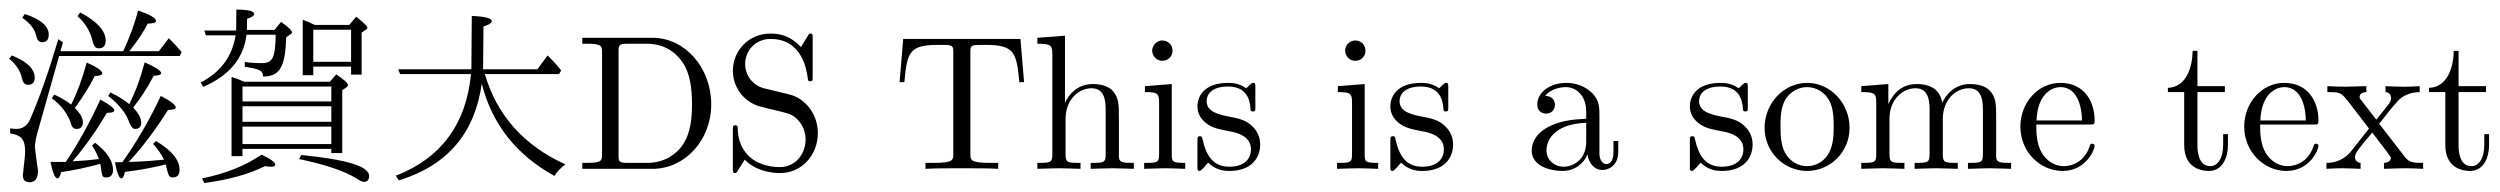 <?xml version='1.0' encoding='UTF-8'?>
<!-- This file was generated by dvisvgm 2.3.5 -->
<svg height='9.963pt' version='1.1' viewBox='107.081 -8.767 129.819 9.963' width='129.819pt' xmlns='http://www.w3.org/2000/svg' xmlns:xlink='http://www.w3.org/1999/xlink'>
<defs>
<path d='M5.091 -4.423C5.629 -2.311 6.894 -0.717 8.867 0.369C9.006 0.139 9.196 -0.06 9.435 -0.229C7.273 -1.215 5.878 -2.78 5.25 -4.922H9.106L9.215 -5.111C8.996 -5.39 8.757 -5.649 8.508 -5.888L7.98 -5.171H5.161L5.181 -7.392C5.469 -7.482 5.609 -7.572 5.609 -7.671C5.609 -7.821 5.26 -7.91 4.573 -7.94L4.553 -5.171H0.757L0.847 -4.922H4.533C4.284 -2.321 2.979 -0.558 0.628 0.359L0.787 0.598C3.298 -0.169 4.732 -1.843 5.091 -4.423Z' id='g0-39'/>
<path d='M0.349 -6.804V-6.496H0.588C1.355 -6.496 1.375 -6.386 1.375 -6.027V-0.777C1.375 -0.418 1.355 -0.309 0.588 -0.309H0.349V0H3.995C5.669 0 7.044 -1.474 7.044 -3.347C7.044 -5.24 5.699 -6.804 3.995 -6.804H0.349ZM2.72 -0.309C2.252 -0.309 2.232 -0.379 2.232 -0.707V-6.097C2.232 -6.426 2.252 -6.496 2.72 -6.496H3.716C4.334 -6.496 5.021 -6.276 5.529 -5.569C5.958 -4.981 6.047 -4.125 6.047 -3.347C6.047 -2.242 5.858 -1.644 5.499 -1.156C5.3 -0.887 4.732 -0.309 3.726 -0.309H2.72Z' id='g3-68'/>
<path d='M3.477 -3.866L2.202 -4.174C1.584 -4.324 1.196 -4.862 1.196 -5.44C1.196 -6.137 1.733 -6.745 2.511 -6.745C4.174 -6.745 4.394 -5.111 4.453 -4.663C4.463 -4.603 4.463 -4.543 4.573 -4.543C4.702 -4.543 4.702 -4.593 4.702 -4.782V-6.785C4.702 -6.954 4.702 -7.024 4.593 -7.024C4.523 -7.024 4.513 -7.014 4.443 -6.894L4.095 -6.326C3.796 -6.615 3.387 -7.024 2.501 -7.024C1.395 -7.024 0.558 -6.147 0.558 -5.091C0.558 -4.264 1.086 -3.537 1.863 -3.268C1.973 -3.228 2.481 -3.108 3.178 -2.939C3.447 -2.869 3.746 -2.8 4.025 -2.431C4.234 -2.172 4.334 -1.843 4.334 -1.514C4.334 -0.807 3.836 -0.09 2.999 -0.09C2.71 -0.09 1.953 -0.139 1.425 -0.628C0.847 -1.166 0.817 -1.803 0.807 -2.162C0.797 -2.262 0.717 -2.262 0.687 -2.262C0.558 -2.262 0.558 -2.192 0.558 -2.012V-0.02C0.558 0.149 0.558 0.219 0.667 0.219C0.737 0.219 0.747 0.199 0.817 0.09C0.817 0.08 0.847 0.05 1.176 -0.478C1.484 -0.139 2.122 0.219 3.009 0.219C4.174 0.219 4.971 -0.757 4.971 -1.853C4.971 -2.849 4.314 -3.666 3.477 -3.866Z' id='g3-83'/>
<path d='M6.635 -6.745H0.548L0.359 -4.503H0.608C0.747 -6.107 0.897 -6.436 2.401 -6.436C2.58 -6.436 2.839 -6.436 2.939 -6.416C3.148 -6.376 3.148 -6.267 3.148 -6.037V-0.787C3.148 -0.448 3.148 -0.309 2.102 -0.309H1.704V0C2.112 -0.03 3.128 -0.03 3.587 -0.03S5.071 -0.03 5.479 0V-0.309H5.081C4.035 -0.309 4.035 -0.448 4.035 -0.787V-6.037C4.035 -6.237 4.035 -6.376 4.214 -6.416C4.324 -6.436 4.593 -6.436 4.782 -6.436C6.286 -6.436 6.436 -6.107 6.575 -4.503H6.824L6.635 -6.745Z' id='g3-84'/>
<path d='M3.318 -0.757C3.357 -0.359 3.626 0.06 4.095 0.06C4.304 0.06 4.912 -0.08 4.912 -0.887V-1.445H4.663V-0.887C4.663 -0.309 4.413 -0.249 4.304 -0.249C3.975 -0.249 3.935 -0.697 3.935 -0.747V-2.74C3.935 -3.158 3.935 -3.547 3.577 -3.915C3.188 -4.304 2.69 -4.463 2.212 -4.463C1.395 -4.463 0.707 -3.995 0.707 -3.337C0.707 -3.039 0.907 -2.869 1.166 -2.869C1.445 -2.869 1.624 -3.068 1.624 -3.328C1.624 -3.447 1.574 -3.776 1.116 -3.786C1.385 -4.134 1.873 -4.244 2.192 -4.244C2.68 -4.244 3.248 -3.856 3.248 -2.969V-2.6C2.74 -2.57 2.042 -2.54 1.415 -2.242C0.667 -1.903 0.418 -1.385 0.418 -0.946C0.418 -0.139 1.385 0.11 2.012 0.11C2.67 0.11 3.128 -0.289 3.318 -0.757ZM3.248 -2.391V-1.395C3.248 -0.448 2.531 -0.11 2.082 -0.11C1.594 -0.11 1.186 -0.458 1.186 -0.956C1.186 -1.504 1.604 -2.331 3.248 -2.391Z' id='g3-97'/>
<path d='M1.116 -2.511C1.176 -3.995 2.012 -4.244 2.351 -4.244C3.377 -4.244 3.477 -2.899 3.477 -2.511H1.116ZM1.106 -2.301H3.885C4.105 -2.301 4.134 -2.301 4.134 -2.511C4.134 -3.497 3.597 -4.463 2.351 -4.463C1.196 -4.463 0.279 -3.437 0.279 -2.192C0.279 -0.857 1.325 0.11 2.471 0.11C3.686 0.11 4.134 -0.996 4.134 -1.186C4.134 -1.285 4.055 -1.305 4.005 -1.305C3.915 -1.305 3.895 -1.245 3.875 -1.166C3.527 -0.139 2.63 -0.139 2.531 -0.139C2.032 -0.139 1.634 -0.438 1.405 -0.807C1.106 -1.285 1.106 -1.943 1.106 -2.301Z' id='g3-101'/>
<path d='M1.096 -0.757C1.096 -0.309 0.986 -0.309 0.319 -0.309V0C0.667 -0.01 1.176 -0.03 1.445 -0.03C1.704 -0.03 2.222 -0.01 2.56 0V-0.309C1.893 -0.309 1.783 -0.309 1.783 -0.757V-2.59C1.783 -3.626 2.491 -4.184 3.128 -4.184C3.756 -4.184 3.866 -3.646 3.866 -3.078V-0.757C3.866 -0.309 3.756 -0.309 3.088 -0.309V0C3.437 -0.01 3.945 -0.03 4.214 -0.03C4.473 -0.03 4.991 -0.01 5.33 0V-0.309C4.812 -0.309 4.563 -0.309 4.553 -0.608V-2.511C4.553 -3.367 4.553 -3.676 4.244 -4.035C4.105 -4.204 3.776 -4.403 3.198 -4.403C2.361 -4.403 1.923 -3.806 1.753 -3.427V-6.914L0.319 -6.804V-6.496C1.016 -6.496 1.096 -6.426 1.096 -5.938V-0.757Z' id='g3-104'/>
<path d='M1.763 -4.403L0.369 -4.294V-3.985C1.016 -3.985 1.106 -3.925 1.106 -3.437V-0.757C1.106 -0.309 0.996 -0.309 0.329 -0.309V0C0.648 -0.01 1.186 -0.03 1.425 -0.03C1.773 -0.03 2.122 -0.01 2.461 0V-0.309C1.803 -0.309 1.763 -0.359 1.763 -0.747V-4.403ZM1.803 -6.137C1.803 -6.456 1.554 -6.665 1.275 -6.665C0.966 -6.665 0.747 -6.396 0.747 -6.137C0.747 -5.868 0.966 -5.609 1.275 -5.609C1.554 -5.609 1.803 -5.818 1.803 -6.137Z' id='g3-105'/>
<path d='M1.096 -3.427V-0.757C1.096 -0.309 0.986 -0.309 0.319 -0.309V0C0.667 -0.01 1.176 -0.03 1.445 -0.03C1.704 -0.03 2.222 -0.01 2.56 0V-0.309C1.893 -0.309 1.783 -0.309 1.783 -0.757V-2.59C1.783 -3.626 2.491 -4.184 3.128 -4.184C3.756 -4.184 3.866 -3.646 3.866 -3.078V-0.757C3.866 -0.309 3.756 -0.309 3.088 -0.309V0C3.437 -0.01 3.945 -0.03 4.214 -0.03C4.473 -0.03 4.991 -0.01 5.33 0V-0.309C4.663 -0.309 4.553 -0.309 4.553 -0.757V-2.59C4.553 -3.626 5.26 -4.184 5.898 -4.184C6.526 -4.184 6.635 -3.646 6.635 -3.078V-0.757C6.635 -0.309 6.526 -0.309 5.858 -0.309V0C6.207 -0.01 6.715 -0.03 6.984 -0.03C7.243 -0.03 7.761 -0.01 8.1 0V-0.309C7.582 -0.309 7.333 -0.309 7.323 -0.608V-2.511C7.323 -3.367 7.323 -3.676 7.014 -4.035C6.874 -4.204 6.545 -4.403 5.968 -4.403C5.131 -4.403 4.692 -3.806 4.523 -3.427C4.384 -4.294 3.646 -4.403 3.198 -4.403C2.471 -4.403 2.002 -3.975 1.724 -3.357V-4.403L0.319 -4.294V-3.985C1.016 -3.985 1.096 -3.915 1.096 -3.427Z' id='g3-109'/>
<path d='M4.692 -2.132C4.692 -3.407 3.696 -4.463 2.491 -4.463C1.245 -4.463 0.279 -3.377 0.279 -2.132C0.279 -0.847 1.315 0.11 2.481 0.11C3.686 0.11 4.692 -0.867 4.692 -2.132ZM2.491 -0.139C2.062 -0.139 1.624 -0.349 1.355 -0.807C1.106 -1.245 1.106 -1.853 1.106 -2.212C1.106 -2.6 1.106 -3.138 1.345 -3.577C1.614 -4.035 2.082 -4.244 2.481 -4.244C2.919 -4.244 3.347 -4.025 3.606 -3.597S3.866 -2.59 3.866 -2.212C3.866 -1.853 3.866 -1.315 3.646 -0.877C3.427 -0.428 2.989 -0.139 2.491 -0.139Z' id='g3-111'/>
<path d='M2.072 -1.933C2.291 -1.893 3.108 -1.733 3.108 -1.016C3.108 -0.508 2.76 -0.11 1.983 -0.11C1.146 -0.11 0.787 -0.677 0.598 -1.524C0.568 -1.654 0.558 -1.694 0.458 -1.694C0.329 -1.694 0.329 -1.624 0.329 -1.445V-0.13C0.329 0.04 0.329 0.11 0.438 0.11C0.488 0.11 0.498 0.1 0.687 -0.09C0.707 -0.11 0.707 -0.13 0.887 -0.319C1.325 0.1 1.773 0.11 1.983 0.11C3.128 0.11 3.587 -0.558 3.587 -1.275C3.587 -1.803 3.288 -2.102 3.168 -2.222C2.839 -2.54 2.451 -2.62 2.032 -2.7C1.474 -2.809 0.807 -2.939 0.807 -3.517C0.807 -3.866 1.066 -4.274 1.923 -4.274C3.019 -4.274 3.068 -3.377 3.088 -3.068C3.098 -2.979 3.188 -2.979 3.208 -2.979C3.337 -2.979 3.337 -3.029 3.337 -3.218V-4.224C3.337 -4.394 3.337 -4.463 3.228 -4.463C3.178 -4.463 3.158 -4.463 3.029 -4.344C2.999 -4.304 2.899 -4.214 2.859 -4.184C2.481 -4.463 2.072 -4.463 1.923 -4.463C0.707 -4.463 0.329 -3.796 0.329 -3.238C0.329 -2.889 0.488 -2.61 0.757 -2.391C1.076 -2.132 1.355 -2.072 2.072 -1.933Z' id='g3-115'/>
<path d='M1.724 -3.985H3.148V-4.294H1.724V-6.127H1.474C1.465 -5.31 1.166 -4.244 0.189 -4.204V-3.985H1.036V-1.235C1.036 -0.01 1.963 0.11 2.321 0.11C3.029 0.11 3.308 -0.598 3.308 -1.235V-1.803H3.059V-1.255C3.059 -0.518 2.76 -0.139 2.391 -0.139C1.724 -0.139 1.724 -1.046 1.724 -1.215V-3.985Z' id='g3-116'/>
<path d='M2.859 -2.341C3.158 -2.72 3.537 -3.208 3.776 -3.467C4.085 -3.826 4.493 -3.975 4.961 -3.985V-4.294C4.702 -4.274 4.403 -4.264 4.144 -4.264C3.846 -4.264 3.318 -4.284 3.188 -4.294V-3.985C3.397 -3.965 3.477 -3.836 3.477 -3.676S3.377 -3.387 3.328 -3.328L2.71 -2.55L1.933 -3.557C1.843 -3.656 1.843 -3.676 1.843 -3.736C1.843 -3.885 1.993 -3.975 2.192 -3.985V-4.294C1.933 -4.284 1.275 -4.264 1.116 -4.264C0.907 -4.264 0.438 -4.274 0.169 -4.294V-3.985C0.867 -3.985 0.877 -3.975 1.345 -3.377L2.331 -2.092L1.395 -0.907C0.917 -0.329 0.329 -0.309 0.12 -0.309V0C0.379 -0.02 0.687 -0.03 0.946 -0.03C1.235 -0.03 1.654 -0.01 1.893 0V-0.309C1.674 -0.339 1.604 -0.468 1.604 -0.618C1.604 -0.837 1.893 -1.166 2.501 -1.883L3.258 -0.887C3.337 -0.777 3.467 -0.618 3.467 -0.558C3.467 -0.468 3.377 -0.319 3.108 -0.309V0C3.407 -0.01 3.965 -0.03 4.184 -0.03C4.453 -0.03 4.842 -0.02 5.141 0V-0.309C4.603 -0.309 4.423 -0.329 4.194 -0.618L2.859 -2.341Z' id='g3-120'/>
<path d='M2.72 -4.523C2.501 -4.623 2.281 -4.702 2.062 -4.772V-0.658H2.63V-1.036H7.243V-0.817H7.811V-4.085L8.02 -4.224C8.08 -4.274 8.11 -4.314 8.11 -4.354C8.11 -4.443 7.91 -4.633 7.502 -4.902L7.163 -4.523H2.72ZM7.243 -3.248V-2.441H2.63V-3.248H7.243ZM7.243 -3.497H2.63V-4.274H7.243V-3.497ZM7.243 -1.285H2.63V-2.192H7.243V-1.285ZM6.376 -7.472C6.167 -7.582 6.017 -7.651 5.758 -7.741V-4.862H6.306V-5.31H8.269V-4.892H8.817V-7.073L9.036 -7.223C9.086 -7.253 9.116 -7.293 9.116 -7.333C9.116 -7.402 8.917 -7.592 8.538 -7.9L8.169 -7.472H6.376ZM6.306 -7.223H8.269V-5.559H6.306V-7.223ZM2.271 -6.934C2.102 -5.838 1.494 -5.021 0.458 -4.483L0.588 -4.254C1.943 -4.842 2.69 -5.738 2.839 -6.964H4.354C4.334 -5.748 4.194 -5.489 3.626 -5.489C3.288 -5.489 2.999 -5.509 2.75 -5.549V-5.3C3.527 -5.181 3.696 -5.101 3.696 -4.792C4.573 -4.792 4.852 -5.3 4.902 -6.834L5.131 -6.994C5.181 -7.024 5.2 -7.054 5.2 -7.093C5.2 -7.183 5.011 -7.362 4.633 -7.631L4.294 -7.213H2.859L2.869 -7.791C3.118 -7.87 3.238 -7.95 3.238 -8.04C3.238 -8.189 2.929 -8.269 2.311 -8.269L2.301 -7.183H0.648L0.727 -6.934H2.271ZM0.528 0.498L0.648 0.737C1.913 0.568 2.969 0.279 3.796 -0.139C3.935 -0.12 4.035 -0.11 4.095 -0.11C4.254 -0.11 4.334 -0.139 4.334 -0.209C4.334 -0.339 4.095 -0.518 3.616 -0.737C2.78 -0.159 1.753 0.249 0.528 0.498ZM5.689 -0.717L5.569 -0.508C6.934 -0.219 7.92 0.11 8.528 0.488C8.717 0.618 8.857 0.677 8.927 0.677C9.116 0.677 9.205 0.578 9.205 0.369C9.205 -0.13 8.03 -0.488 5.689 -0.717Z' id='g1-192'/>
<path d='M3.417 -0.359H2.62C2.74 0.209 2.859 0.498 2.989 0.498C3.059 0.498 3.118 0.389 3.178 0.169C3.756 0.09 4.433 -0.05 5.21 -0.259C5.3 0.389 5.31 0.448 5.509 0.448C5.748 0.448 5.868 0.319 5.868 0.05C5.868 -0.408 5.559 -0.877 4.941 -1.355L4.782 -1.215C4.981 -0.887 5.111 -0.628 5.131 -0.508C4.752 -0.458 4.304 -0.418 3.766 -0.389C4.413 -1.146 5.011 -1.983 5.549 -2.909C5.808 -2.909 5.938 -2.949 5.938 -3.029C5.938 -3.148 5.689 -3.337 5.21 -3.597C4.682 -2.441 4.085 -1.355 3.417 -0.359ZM6.356 -0.349L5.968 -0.339C6.077 0.219 6.187 0.498 6.306 0.498C6.376 0.498 6.436 0.389 6.486 0.159C7.233 0.07 7.94 -0.06 8.608 -0.229C8.747 0.369 8.777 0.448 8.956 0.448C9.205 0.448 9.325 0.319 9.325 0.05C9.325 -0.458 8.917 -0.956 8.1 -1.445L7.95 -1.295C8.199 -1.016 8.389 -0.747 8.518 -0.478C7.841 -0.408 7.233 -0.369 6.685 -0.359C7.382 -1.106 8.06 -2.002 8.727 -3.059C8.996 -3.059 9.126 -3.108 9.126 -3.198C9.126 -3.318 8.867 -3.517 8.349 -3.786C7.811 -2.62 7.064 -1.335 6.356 -0.349ZM3.138 -6.107L3.268 -6.565L3.029 -6.735C2.531 -5.051 2.042 -3.666 1.564 -2.57C1.415 -2.242 1.176 -2.072 0.847 -2.072C0.767 -2.072 0.658 -2.082 0.528 -2.102V-1.843C1.076 -1.743 1.305 -1.574 1.305 -0.887C1.305 -0.727 1.255 -0.319 1.186 0.339C1.186 0.578 1.305 0.697 1.544 0.697C1.823 0.697 1.973 0.498 1.973 0.09C1.933 -0.149 1.813 -1.056 1.813 -1.136C1.813 -1.325 1.863 -1.594 1.963 -1.943L3.068 -5.858H9.335L9.435 -6.067C9.235 -6.306 9.006 -6.545 8.767 -6.785L8.249 -6.107H6.715C7.143 -6.645 7.462 -7.123 7.671 -7.542C7.96 -7.542 8.1 -7.592 8.1 -7.681C8.1 -7.831 7.791 -8.01 7.173 -8.219C6.994 -7.552 6.745 -6.844 6.396 -6.107H3.138ZM3.696 -3.337C3.457 -3.527 3.158 -3.696 2.819 -3.856L2.69 -3.666C3.208 -3.278 3.547 -2.819 3.696 -2.311C3.746 -2.152 3.836 -2.072 3.975 -2.072C4.194 -2.072 4.304 -2.192 4.304 -2.421C4.304 -2.64 4.164 -2.889 3.885 -3.158C4.274 -3.686 4.623 -4.234 4.922 -4.822C5.181 -4.822 5.31 -4.872 5.31 -4.961C5.31 -5.091 5.041 -5.28 4.503 -5.519C4.274 -4.682 4.025 -3.995 3.696 -3.337ZM6.715 -3.357C6.456 -3.577 6.127 -3.776 5.738 -3.965L5.619 -3.786C6.187 -3.337 6.545 -2.889 6.705 -2.431C6.795 -2.192 6.894 -2.072 7.014 -2.072C7.223 -2.072 7.333 -2.182 7.333 -2.401C7.333 -2.63 7.193 -2.889 6.914 -3.178C7.303 -3.666 7.661 -4.214 7.98 -4.832C8.239 -4.842 8.369 -4.892 8.369 -4.971C8.369 -5.091 8.08 -5.28 7.512 -5.529C7.273 -4.633 7.044 -4.025 6.715 -3.357ZM0.618 -5.888L0.478 -5.719C0.847 -5.41 1.066 -5.071 1.136 -4.712C1.186 -4.483 1.285 -4.364 1.445 -4.364C1.684 -4.364 1.803 -4.483 1.803 -4.732C1.803 -5.181 1.405 -5.569 0.618 -5.888ZM1.285 -8.04L1.156 -7.841C1.564 -7.562 1.813 -7.253 1.883 -6.894C1.933 -6.685 2.032 -6.575 2.182 -6.575C2.411 -6.575 2.531 -6.705 2.531 -6.964C2.531 -7.412 2.112 -7.771 1.285 -8.04ZM4.164 -8.12L4.025 -7.93C4.433 -7.562 4.692 -7.133 4.802 -6.655C4.862 -6.386 4.961 -6.257 5.121 -6.257C5.36 -6.257 5.489 -6.386 5.489 -6.655C5.489 -7.163 5.051 -7.651 4.164 -8.12Z' id='g2-203'/>
</defs>
<g id='page1'>
<use x='107.081' xlink:href='#g2-203' y='0'/>
<use x='117.043' xlink:href='#g1-192' y='0'/>
<use x='127.006' xlink:href='#g0-39' y='0'/>
<use x='136.969' xlink:href='#g3-68' y='0'/>
<use x='144.579' xlink:href='#g3-83' y='0'/>
<use x='153.435' xlink:href='#g3-84' y='0'/>
<use x='160.63' xlink:href='#g3-104' y='0'/>
<use x='166.165' xlink:href='#g3-105' y='0'/>
<use x='168.932' xlink:href='#g3-115' y='0'/>
<use x='176.183' xlink:href='#g3-105' y='0'/>
<use x='178.95' xlink:href='#g3-115' y='0'/>
<use x='186.201' xlink:href='#g3-97' y='0'/>
<use x='194.503' xlink:href='#g3-115' y='0'/>
<use x='198.433' xlink:href='#g3-111' y='0'/>
<use x='203.414' xlink:href='#g3-109' y='0'/>
<use x='211.716' xlink:href='#g3-101' y='0'/>
<use x='219.465' xlink:href='#g3-116' y='0'/>
<use x='223.339' xlink:href='#g3-101' y='0'/>
<use x='227.767' xlink:href='#g3-120' y='0'/>
<use x='233.025' xlink:href='#g3-116' y='0'/>
</g>
</svg>
